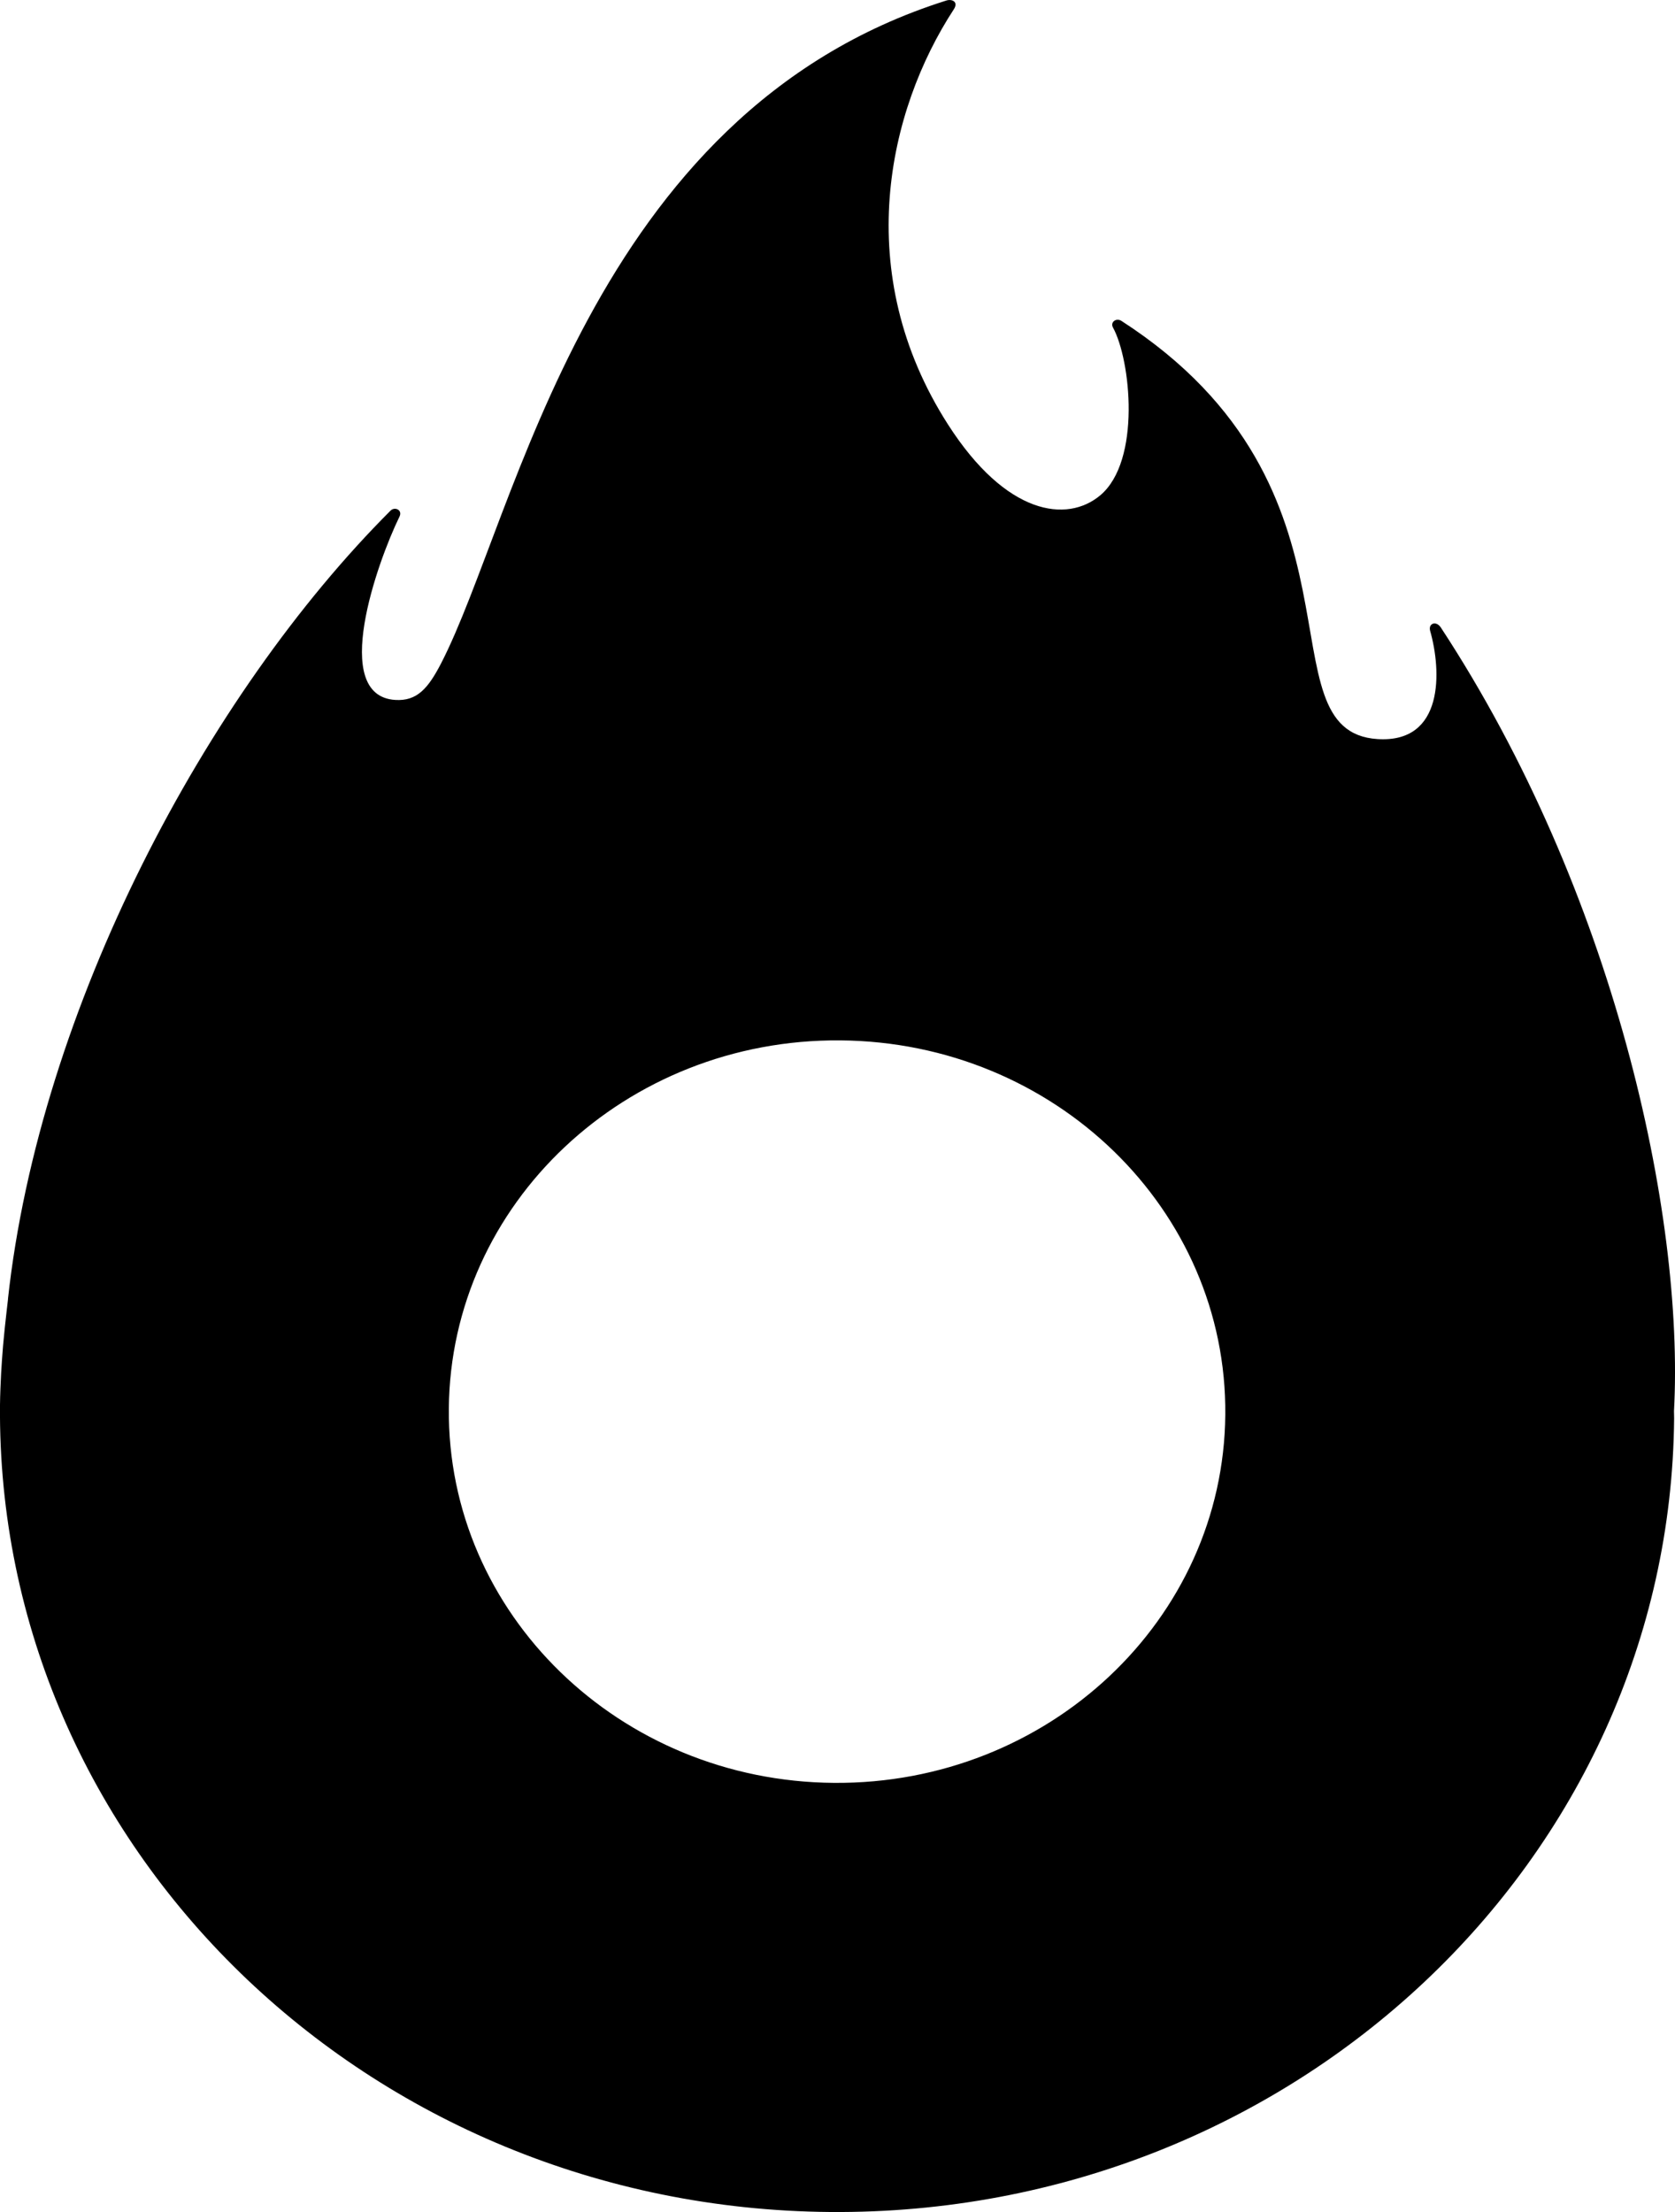 <svg width="25" height="33" viewBox="0 0 25 33" fill="none" xmlns="http://www.w3.org/2000/svg">
<g clip-path="url(#clip0_87_7169)">
<path fill-rule="evenodd" clip-rule="evenodd" d="M12.446 26.598C9.246 26.573 6.673 24.073 6.699 21.014C6.725 17.955 9.341 15.496 12.541 15.521C15.742 15.546 18.315 18.047 18.288 21.105C18.262 24.164 15.646 26.623 12.446 26.598ZM24.985 21.051C25.142 18.11 24.087 13.295 21.504 9.36C21.436 9.258 21.319 9.298 21.344 9.406C21.516 10.006 21.558 11.09 20.56 11.026C18.792 10.912 20.622 7.296 16.739 4.788C16.661 4.737 16.568 4.805 16.611 4.885C16.877 5.368 17.035 6.877 16.42 7.391C15.927 7.803 15.021 7.692 14.15 6.334C12.698 4.07 13.249 1.65 14.236 0.139C14.31 0.026 14.208 -0.019 14.124 0.008C8.783 1.692 7.716 7.708 6.58 9.903C6.389 10.27 6.224 10.463 5.898 10.442C4.925 10.38 5.626 8.396 5.963 7.706C6.01 7.608 5.893 7.555 5.83 7.617C3.08 10.364 0.591 15.04 0.118 19.386C0.133 19.283 0.074 19.745 0.045 20.083C0.045 20.084 0.045 20.084 0.045 20.084C0.034 20.217 0.025 20.349 0.017 20.483C0.009 20.642 0.002 20.801 0 20.961C-0.056 27.556 5.491 32.945 12.391 33C19.291 33.054 24.93 27.752 24.987 21.158C24.987 21.122 24.985 21.087 24.985 21.051Z" fill="black"/>
</g>
<defs>
<clipPath id="clip0_87_7169">
<rect width="25" height="33" fill="white"/>
</clipPath>
</defs>
</svg>
